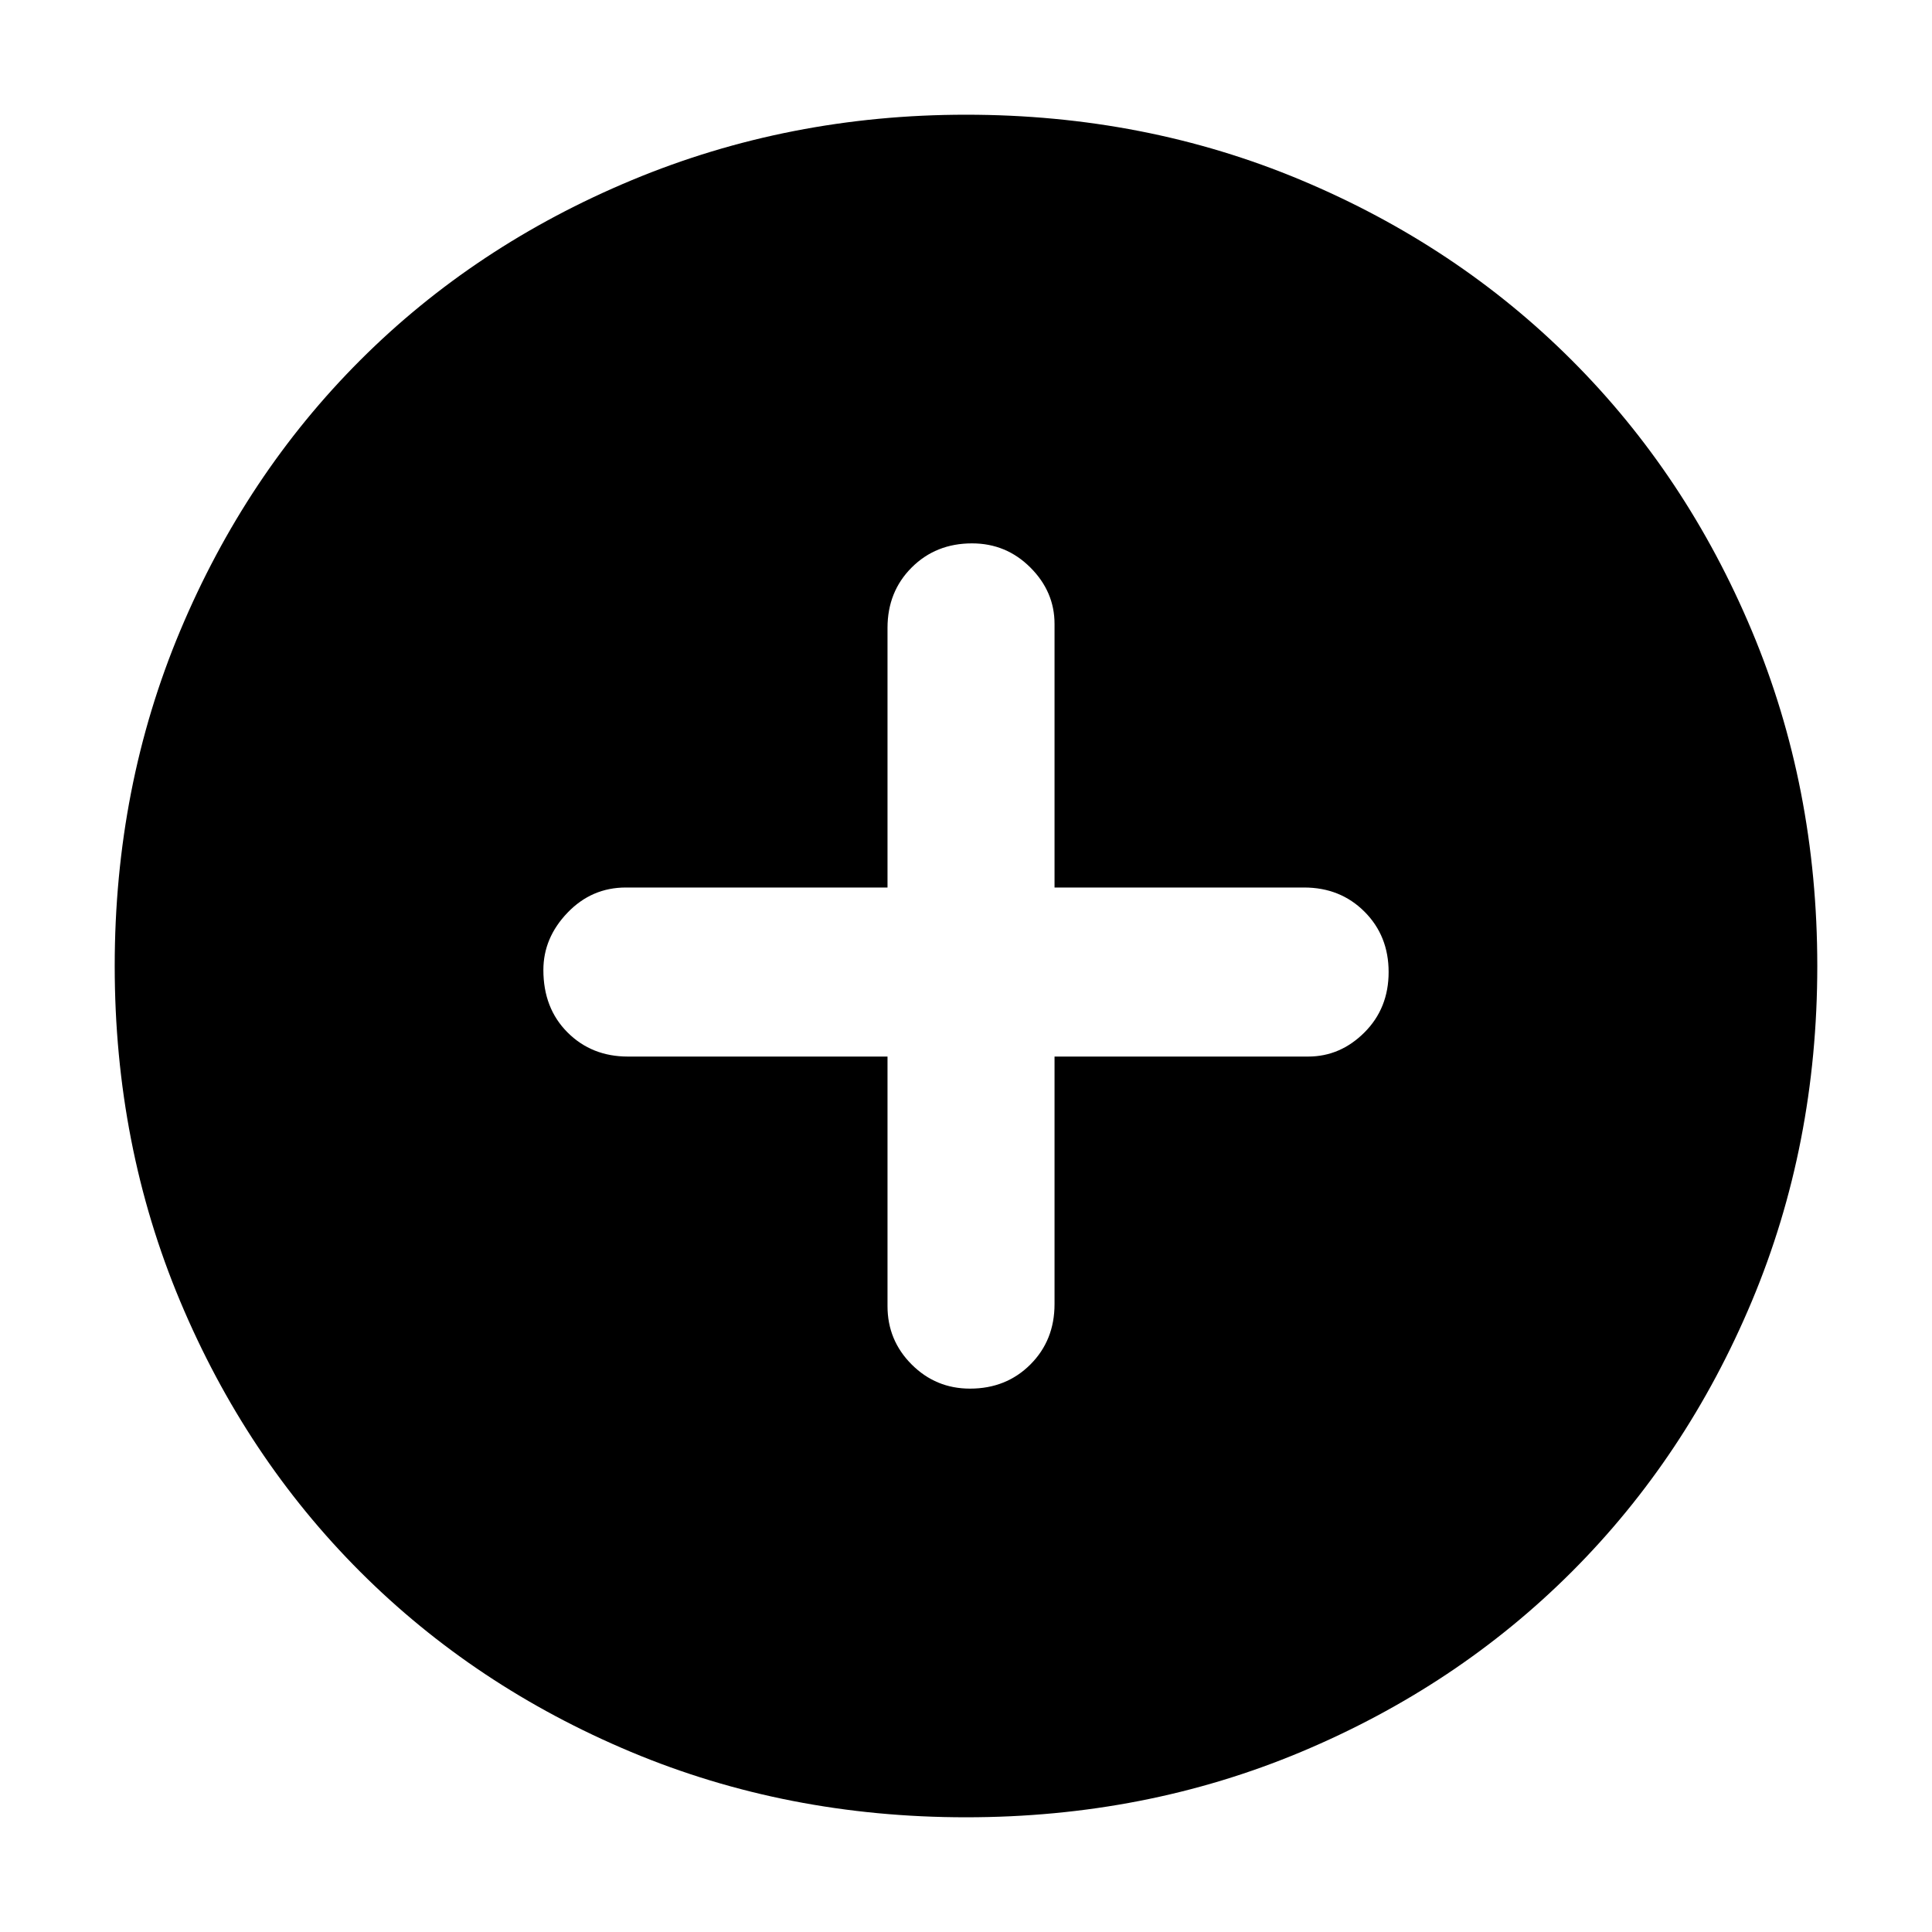 <svg xmlns="http://www.w3.org/2000/svg" height="40" width="40"><path d="M20.083 28.75q.75 0 1.25-.5t.5-1.25v-5.125h5.25q.667 0 1.167-.5t.5-1.25q0-.75-.5-1.25t-1.25-.5h-5.167v-5.458q0-.667-.5-1.167t-1.208-.5q-.75 0-1.25.5t-.5 1.25v5.375h-5.417q-.708 0-1.208.521t-.5 1.187q0 .792.5 1.292t1.25.5h5.375v5.167q0 .708.5 1.208t1.208.5ZM20 37.625q-3.708 0-6.938-1.354-3.229-1.354-5.604-3.729t-3.729-5.604Q2.375 23.708 2.375 20q0-3.708 1.354-6.937 1.354-3.23 3.729-5.605 2.375-2.375 5.625-3.729T20 2.375q3.708 0 6.938 1.354 3.229 1.354 5.604 3.729t3.729 5.605q1.354 3.229 1.354 6.937t-1.354 6.938q-1.354 3.229-3.729 5.604t-5.604 3.729q-3.23 1.354-6.938 1.354Z"/></svg>